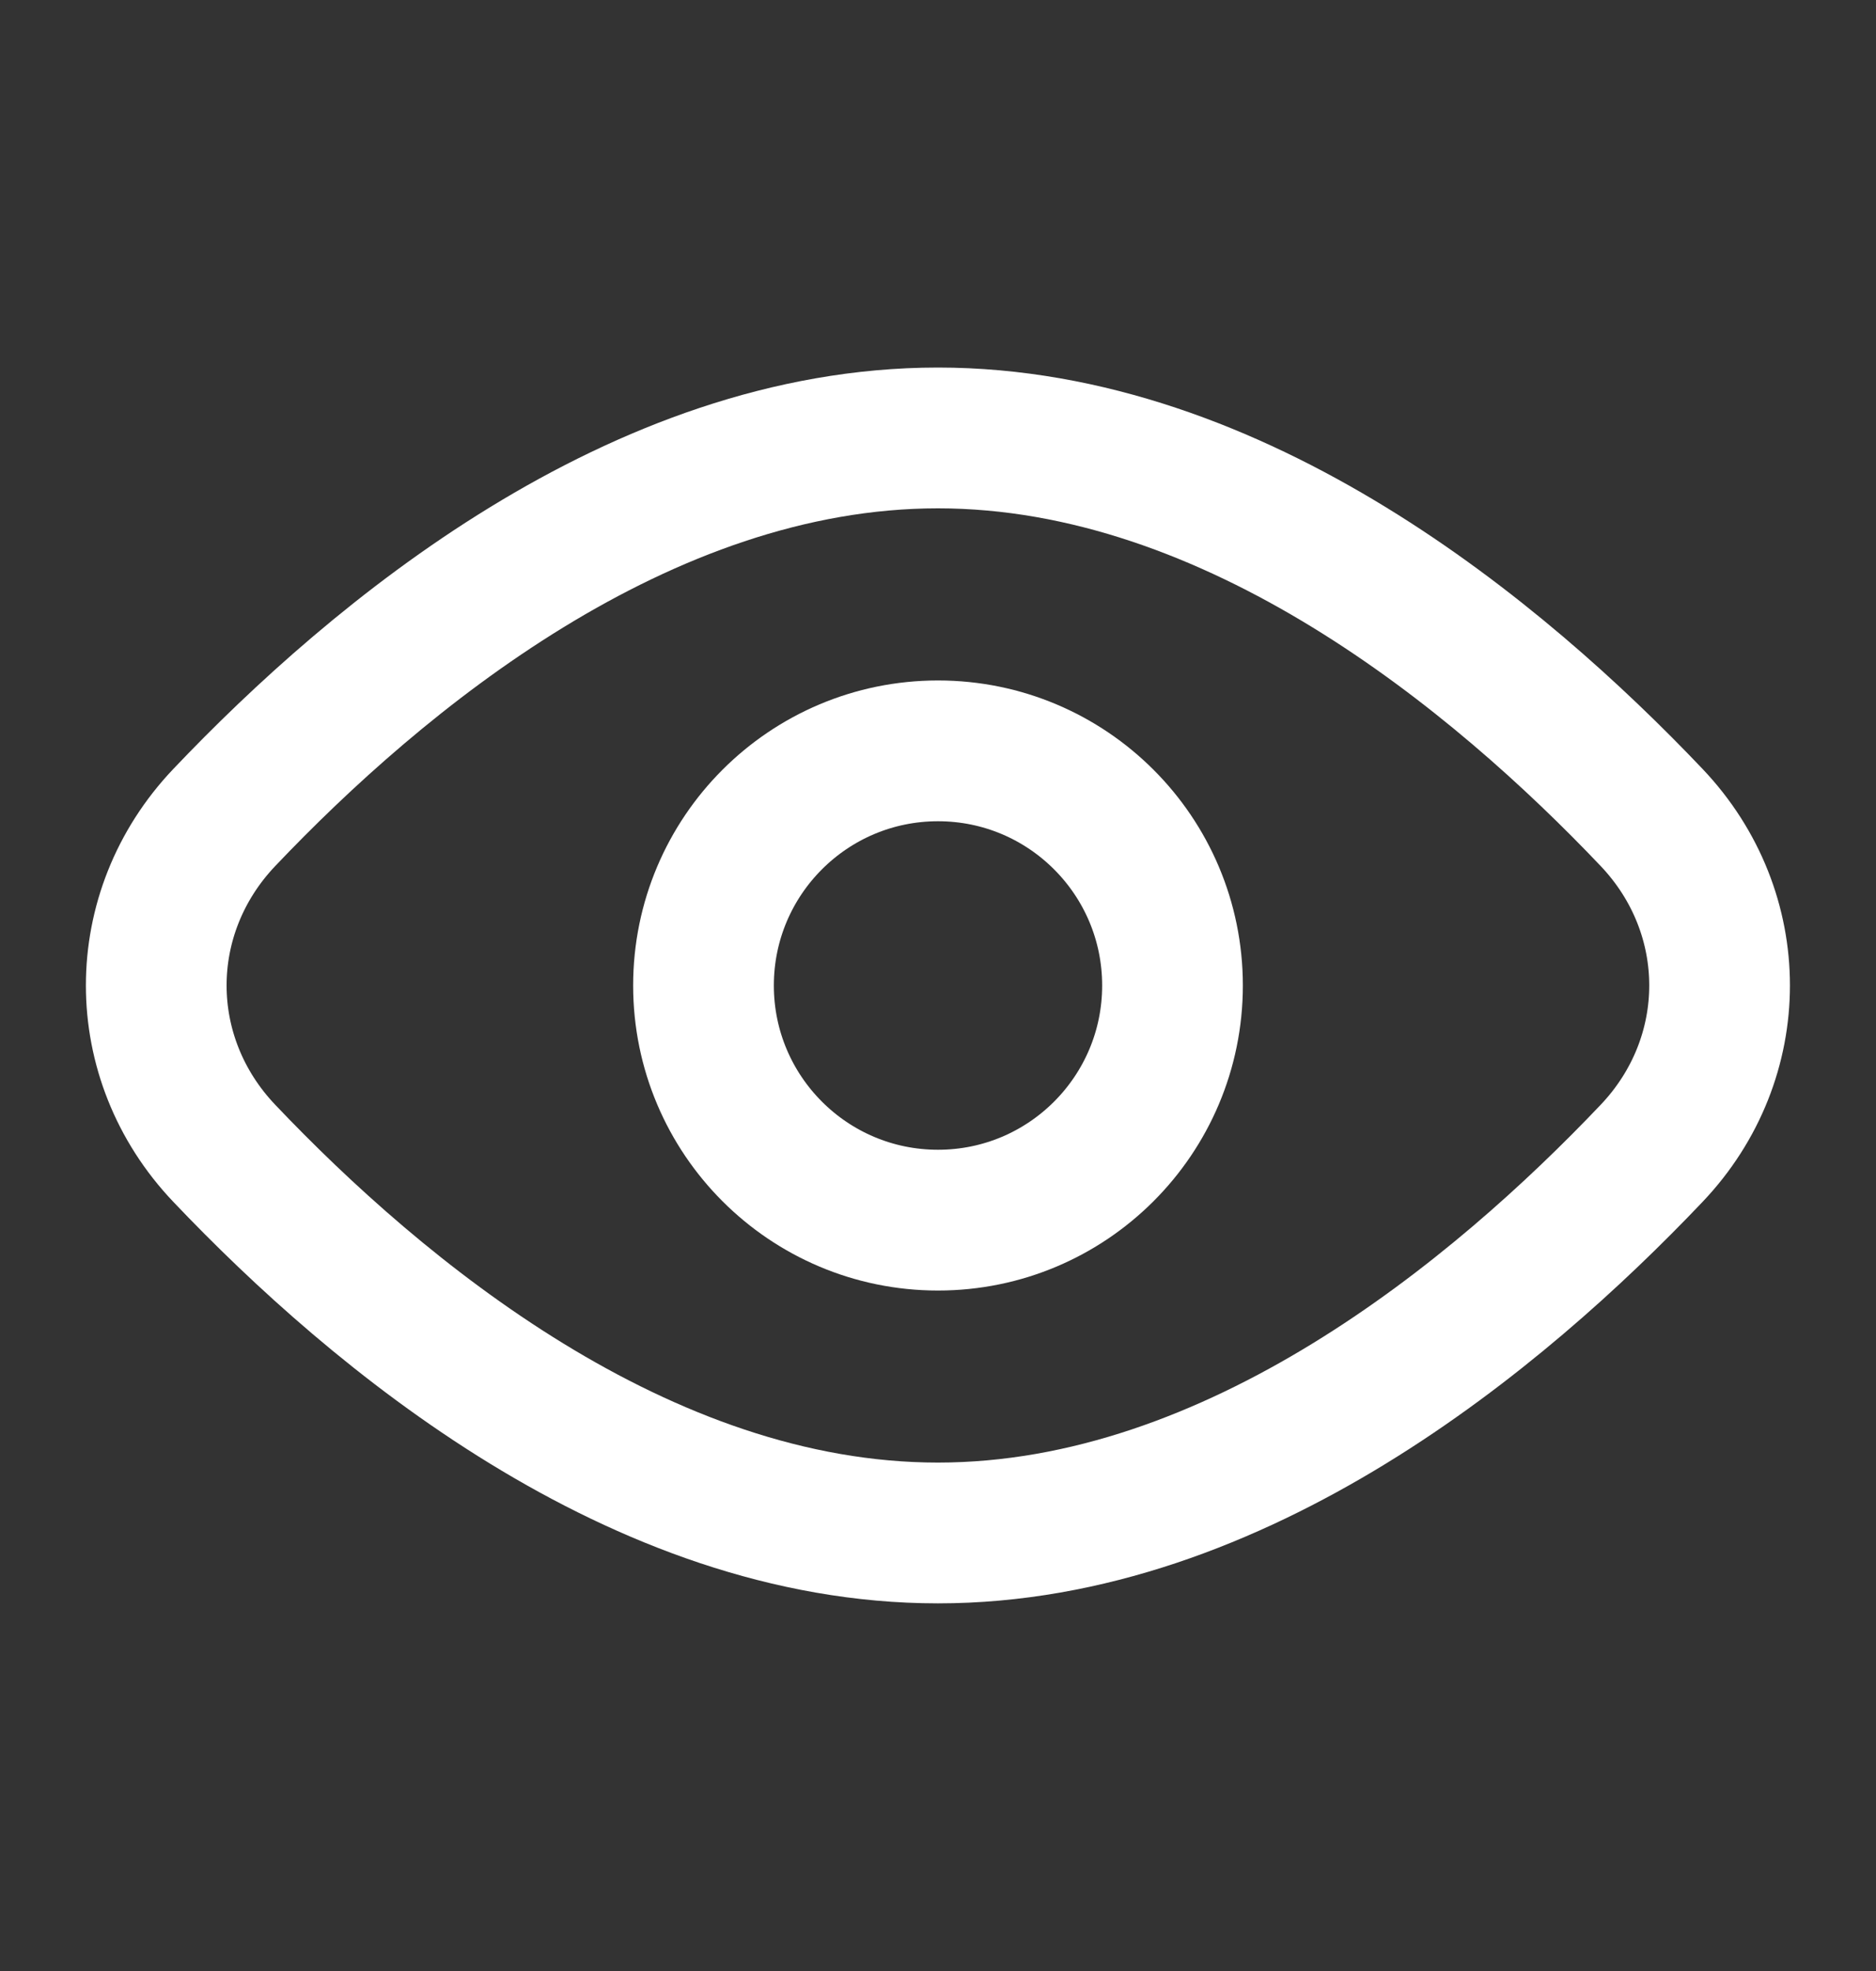 <svg width="20" height="21" viewBox="0 0 20 21" fill="none" xmlns="http://www.w3.org/2000/svg">
<rect x="0" y="0" width="20" height="21" fill="#333333" stroke="none"/>
<path d="M17.608 8.71C18.574 9.727 18.574 11.272 17.608 12.288C15.978 14.003 13.179 16.333 9.999 16.333C6.82 16.333 4.021 14.003 2.391 12.288C1.424 11.272 1.424 9.727 2.391 8.71C4.021 6.995 6.82 4.666 9.999 4.666C13.179 4.666 15.978 6.995 17.608 8.71Z" stroke="white" stroke-width="1.5"/>
<circle cx="10" cy="10.5" r="2.5" stroke="white" stroke-width="1.5"/>
</svg>

